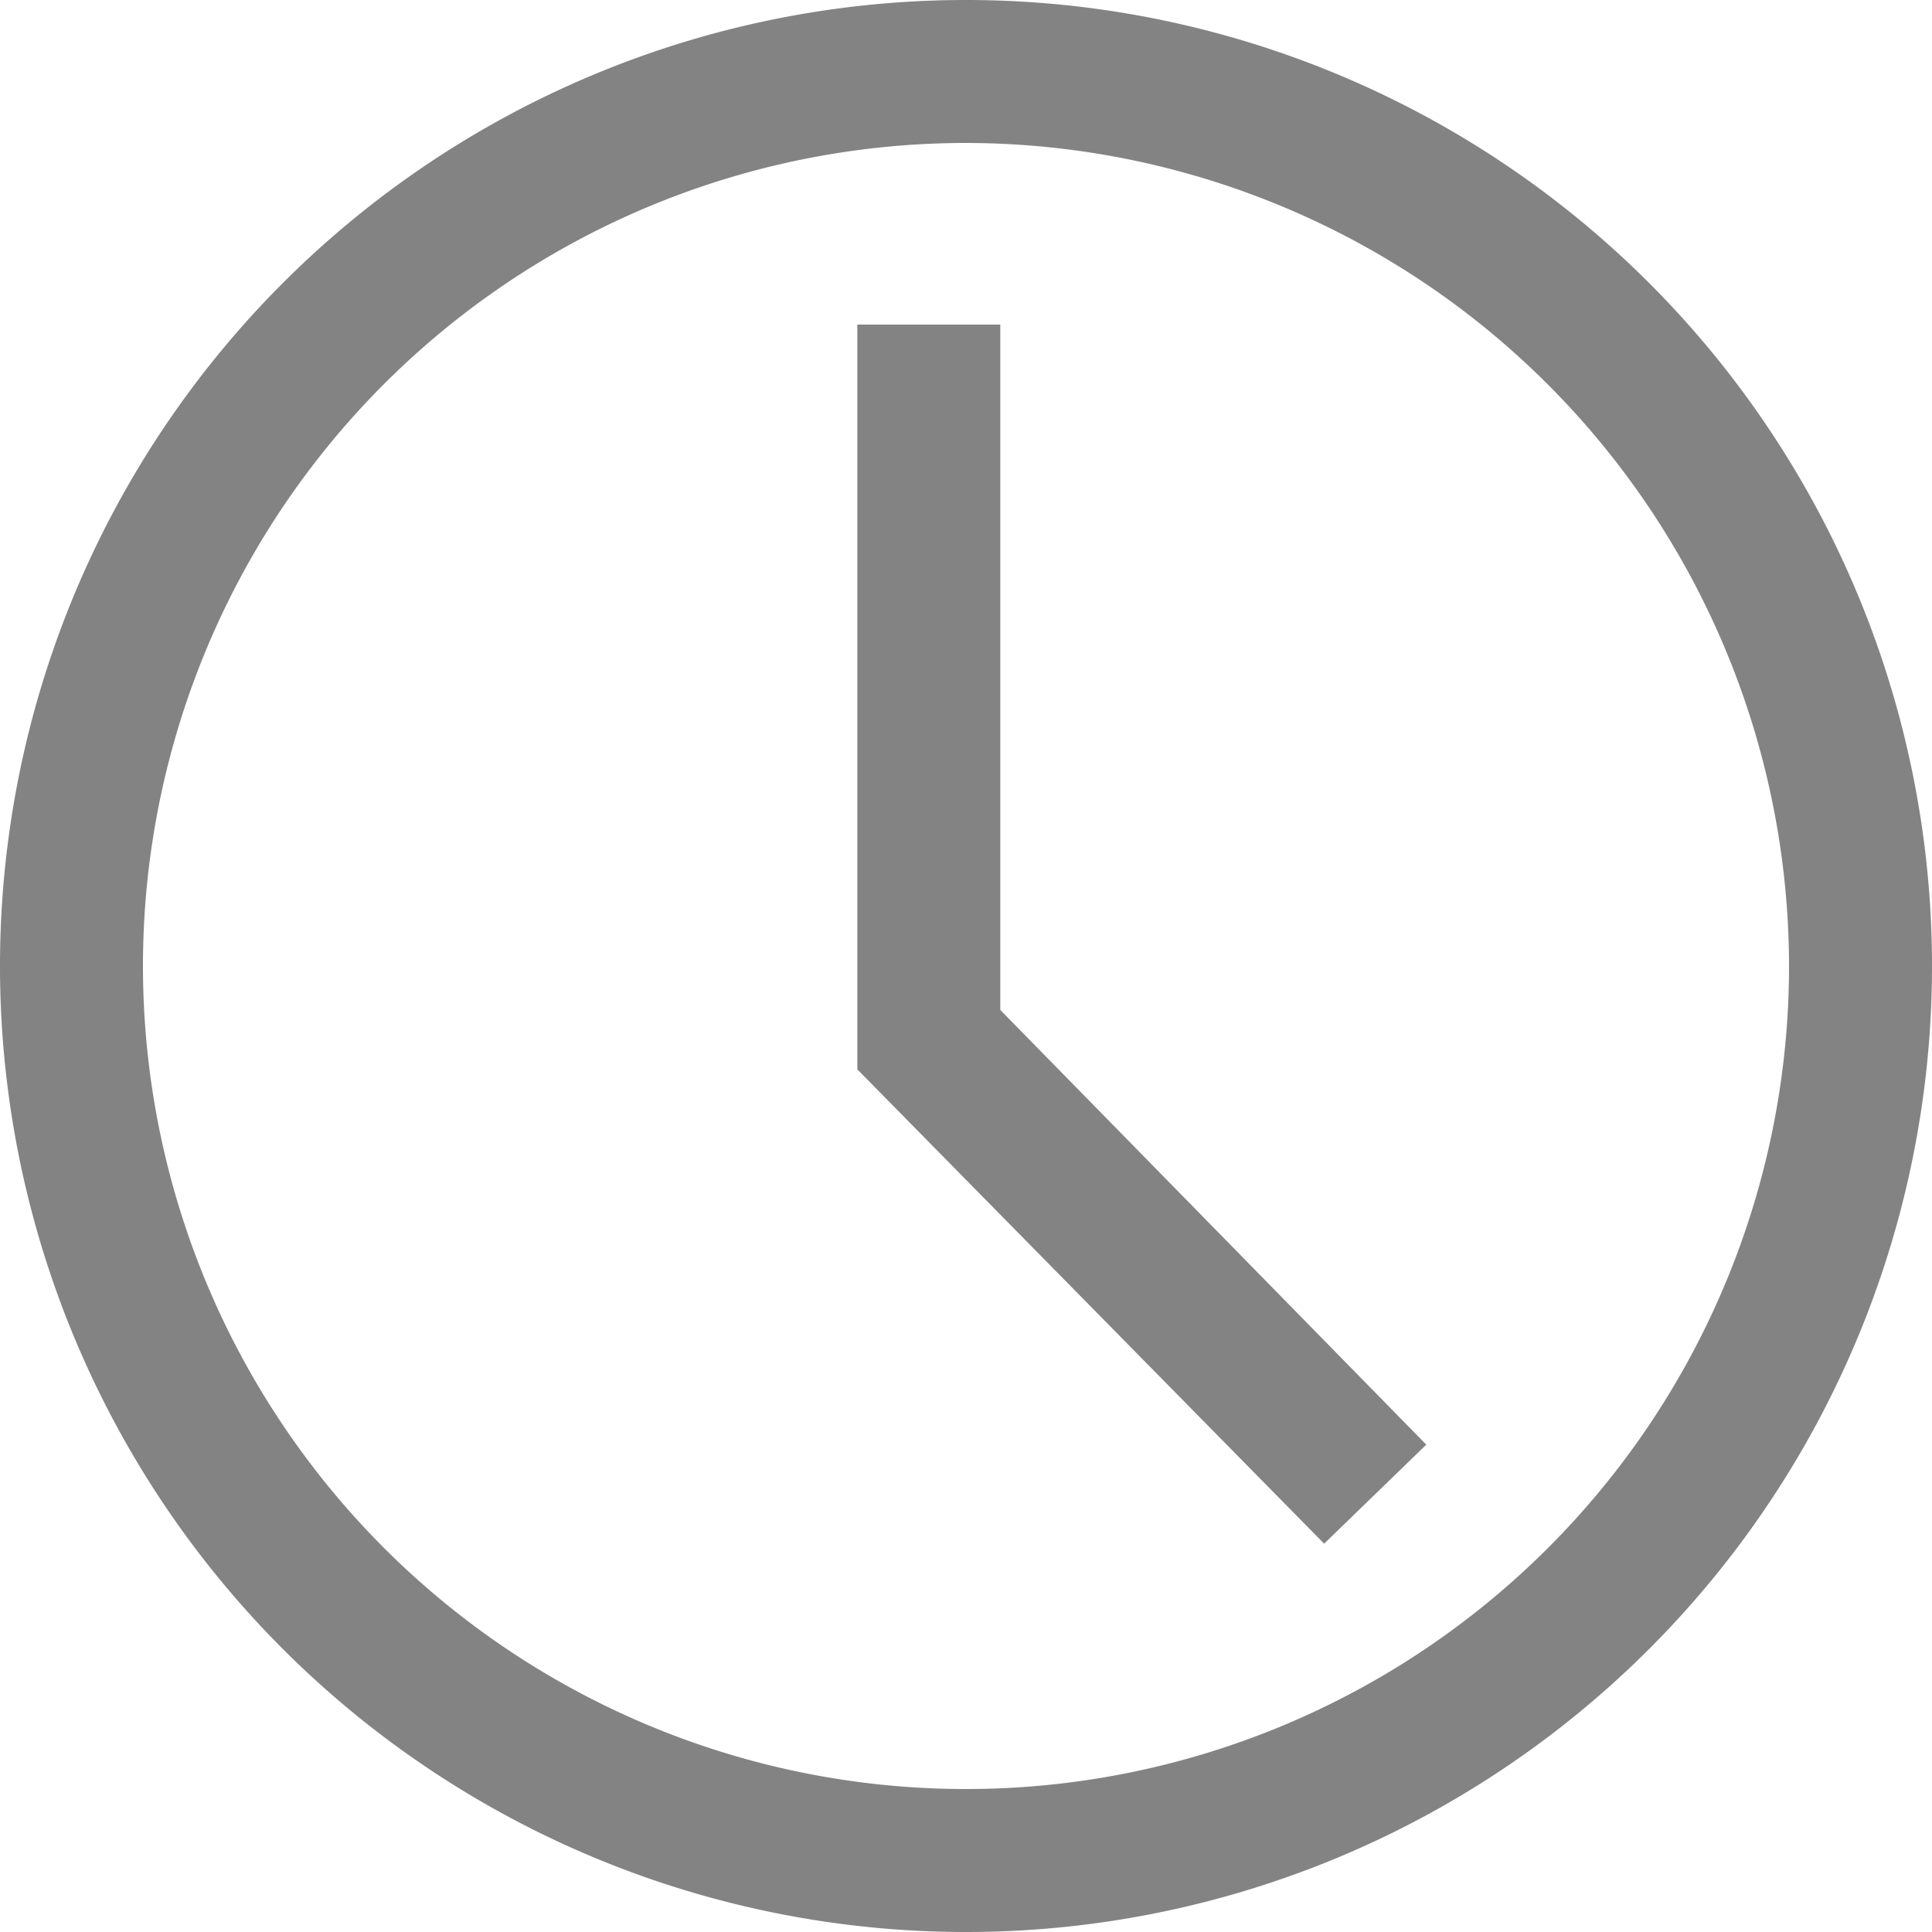 <svg xmlns="http://www.w3.org/2000/svg" width="8" height="8" viewBox="0 0 8 8">
  <path id="icon" d="M40.571,24.672a4,4,0,1,1,4-4A4,4,0,0,1,40.571,24.672Zm0-7.408a3.408,3.408,0,1,0,3.408,3.408A3.412,3.412,0,0,0,40.571,17.264Zm1.483,5.8L40.121,21.1V18.016h.592v2.838l1.764,1.8Z" transform="translate(-36.571 -16.672)" fill="#838383"/>
</svg>
